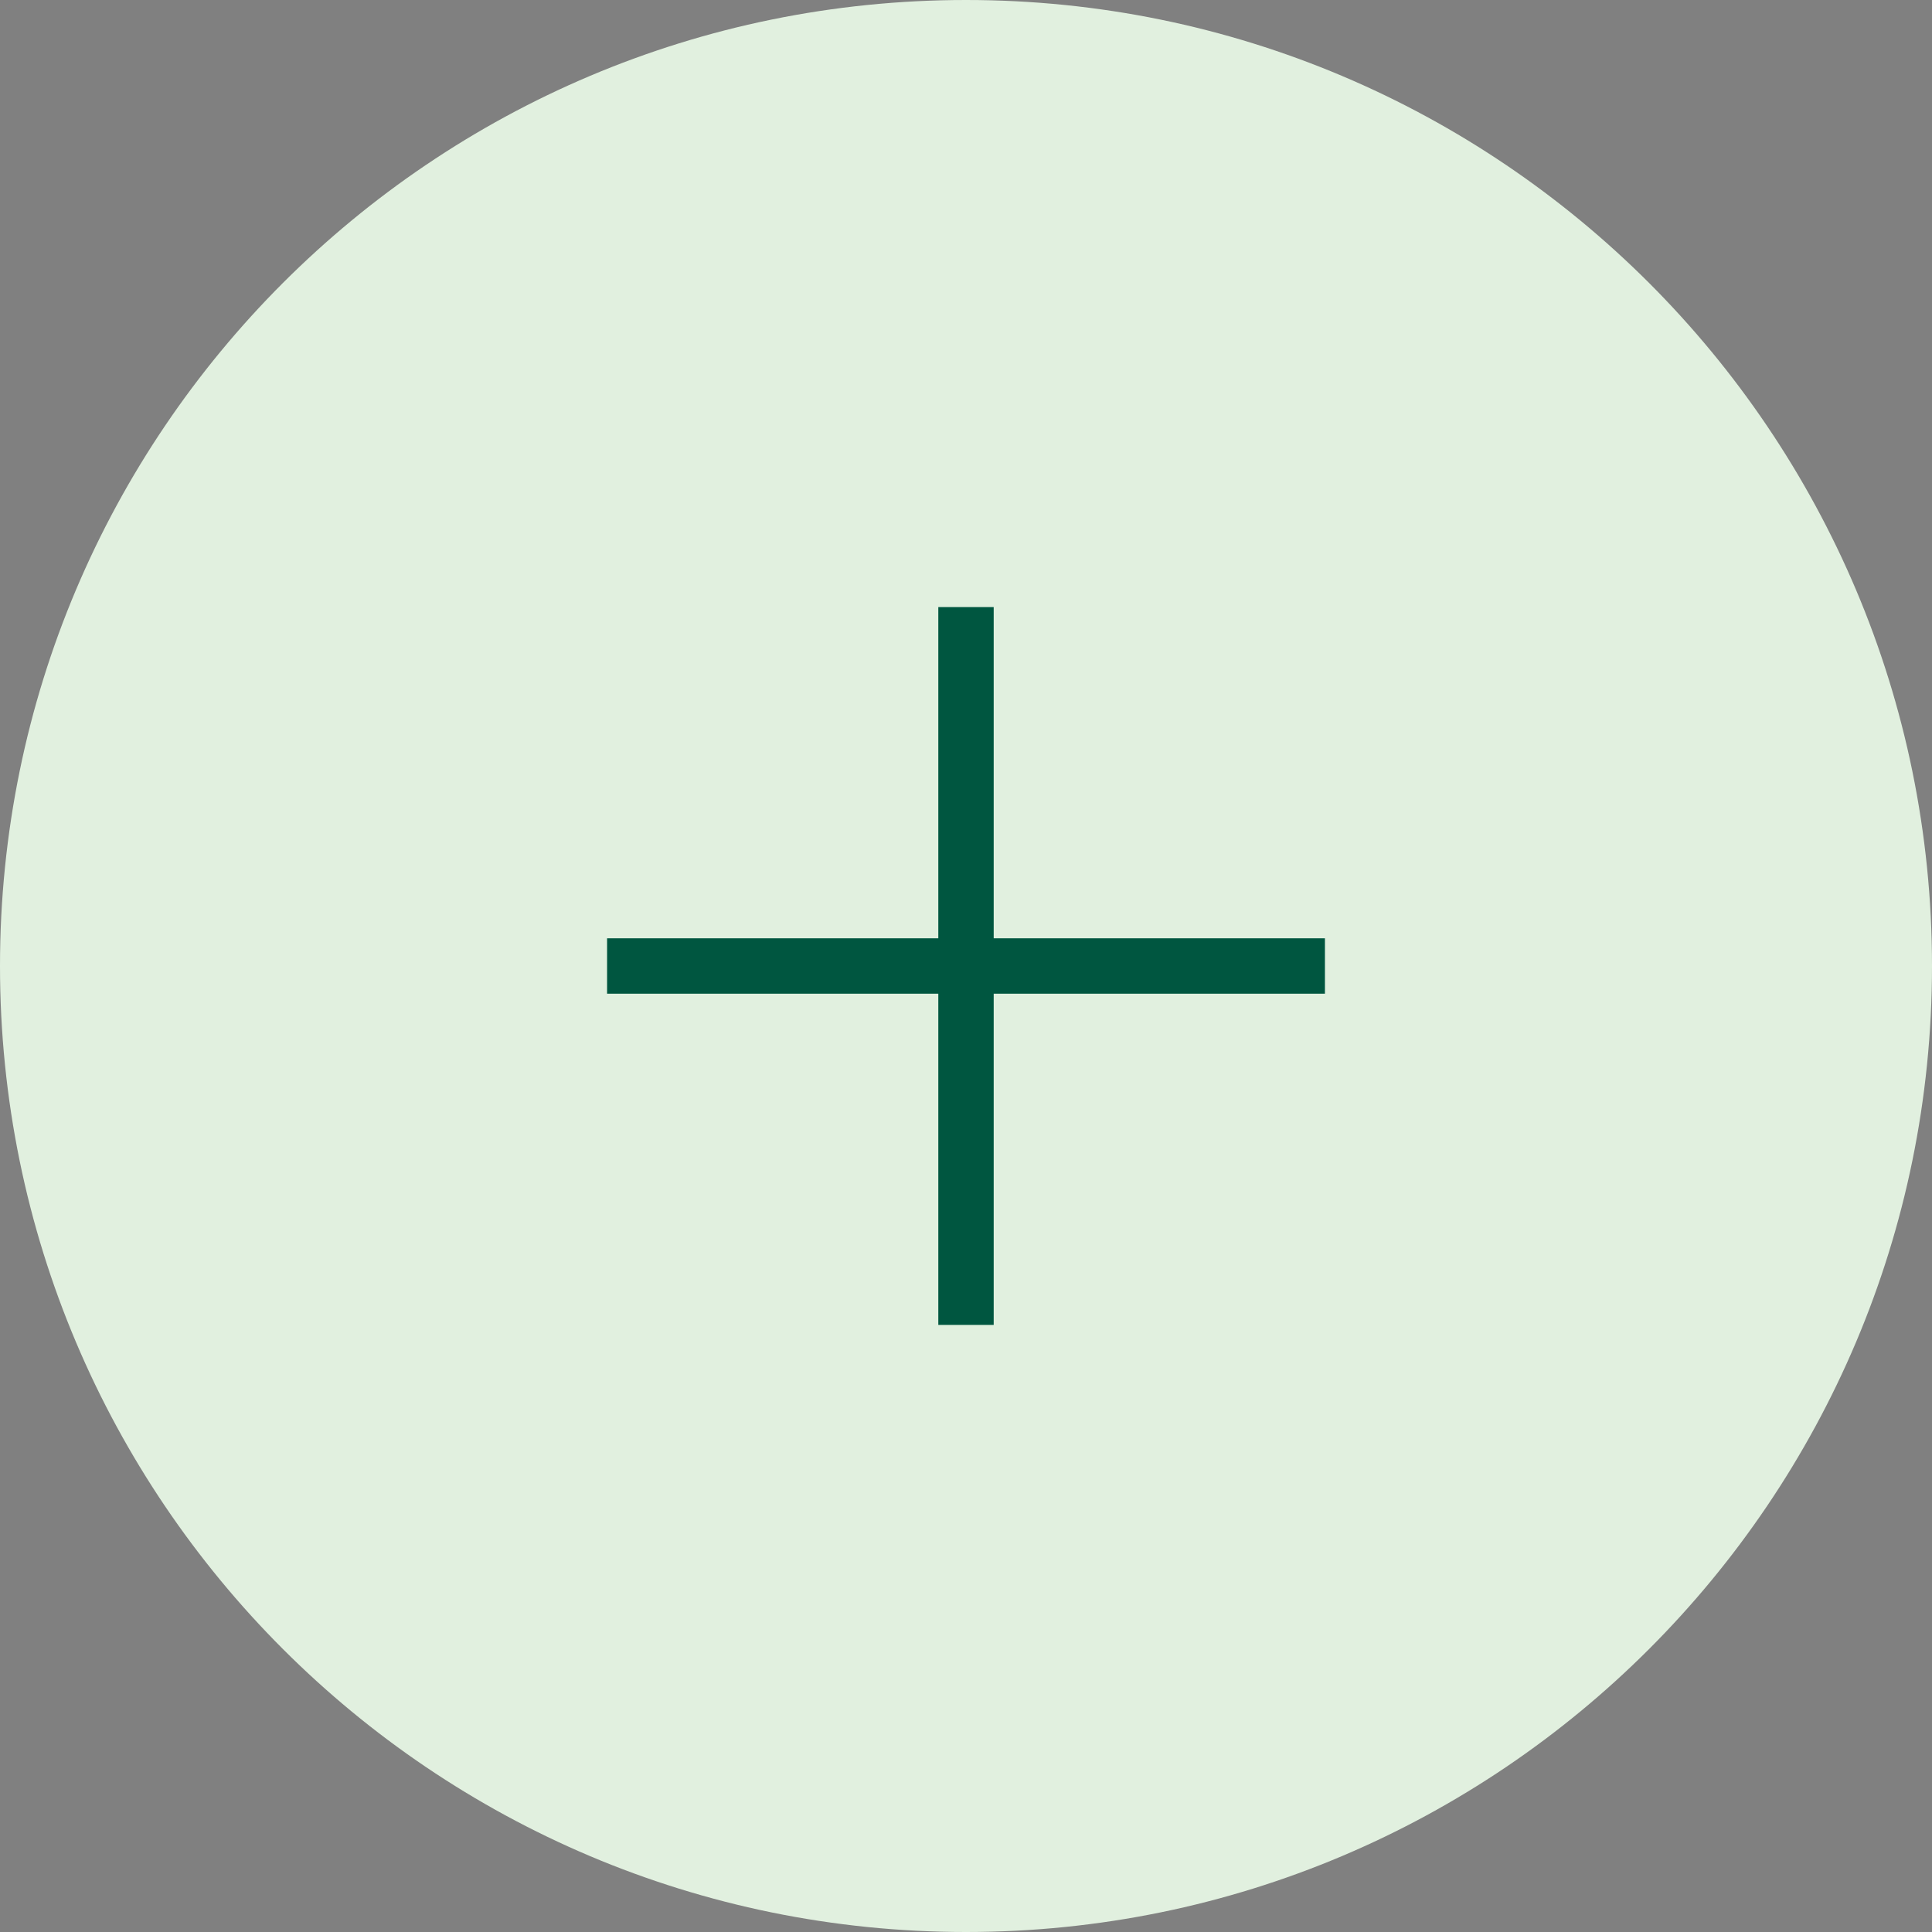 <svg width="36" height="36" viewBox="0 0 36 36" xmlns="http://www.w3.org/2000/svg">
  <rect x="0" y="0" width="36" height="36" fill="#808080" stroke="none"/>
  <path d="M36 18c0 9.941-8.059 18-18 18S0 27.941 0 18 8.059 0 18 0s18 8.059 18 18Zm0 0" fill="#e1f0df"/>
  <path d="M24.688 18.516h-6.172v6.172h-1.032v-6.172h-6.172v-1.032h6.172v-6.172h1.032v6.172h6.172" fill="#005640"/>
</svg>